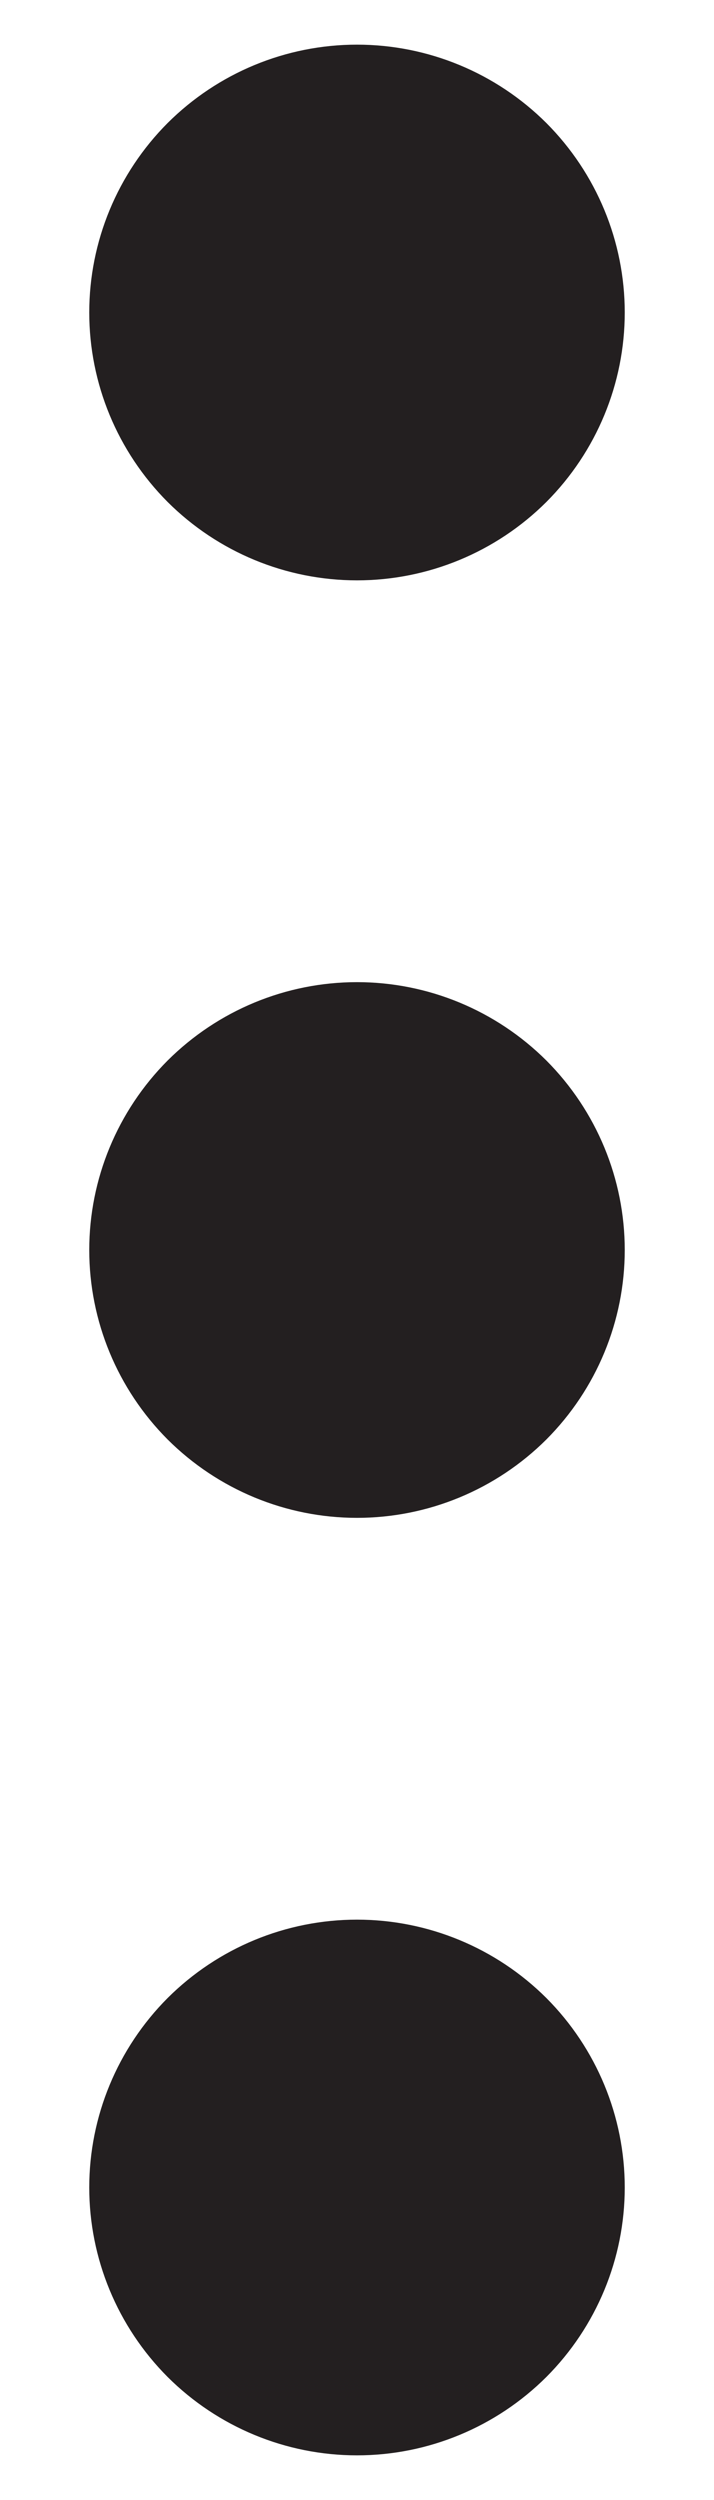 <svg width="4" height="14" viewBox="0 0 4 14" fill="none" xmlns="http://www.w3.org/2000/svg">
<path d="M2 10.75C1.602 10.75 1.221 10.908 0.939 11.189C0.658 11.471 0.5 11.852 0.5 12.25C0.5 12.648 0.658 13.029 0.939 13.311C1.221 13.592 1.602 13.75 2 13.75C2.398 13.75 2.779 13.592 3.061 13.311C3.342 13.029 3.5 12.648 3.5 12.25C3.5 11.852 3.342 11.471 3.061 11.189C2.779 10.908 2.398 10.75 2 10.75ZM2 5.5C1.602 5.5 1.221 5.658 0.939 5.939C0.658 6.221 0.5 6.602 0.5 7C0.5 7.398 0.658 7.779 0.939 8.061C1.221 8.342 1.602 8.5 2 8.5C2.398 8.5 2.779 8.342 3.061 8.061C3.342 7.779 3.5 7.398 3.5 7C3.5 6.602 3.342 6.221 3.061 5.939C2.779 5.658 2.398 5.5 2 5.5ZM2 0.25C1.602 0.25 1.221 0.408 0.939 0.689C0.658 0.971 0.5 1.352 0.5 1.75C0.5 2.148 0.658 2.529 0.939 2.811C1.221 3.092 1.602 3.25 2 3.25C2.398 3.25 2.779 3.092 3.061 2.811C3.342 2.529 3.5 2.148 3.5 1.75C3.5 1.352 3.342 0.971 3.061 0.689C2.779 0.408 2.398 0.25 2 0.25Z" fill="#231F20"/>
</svg>
